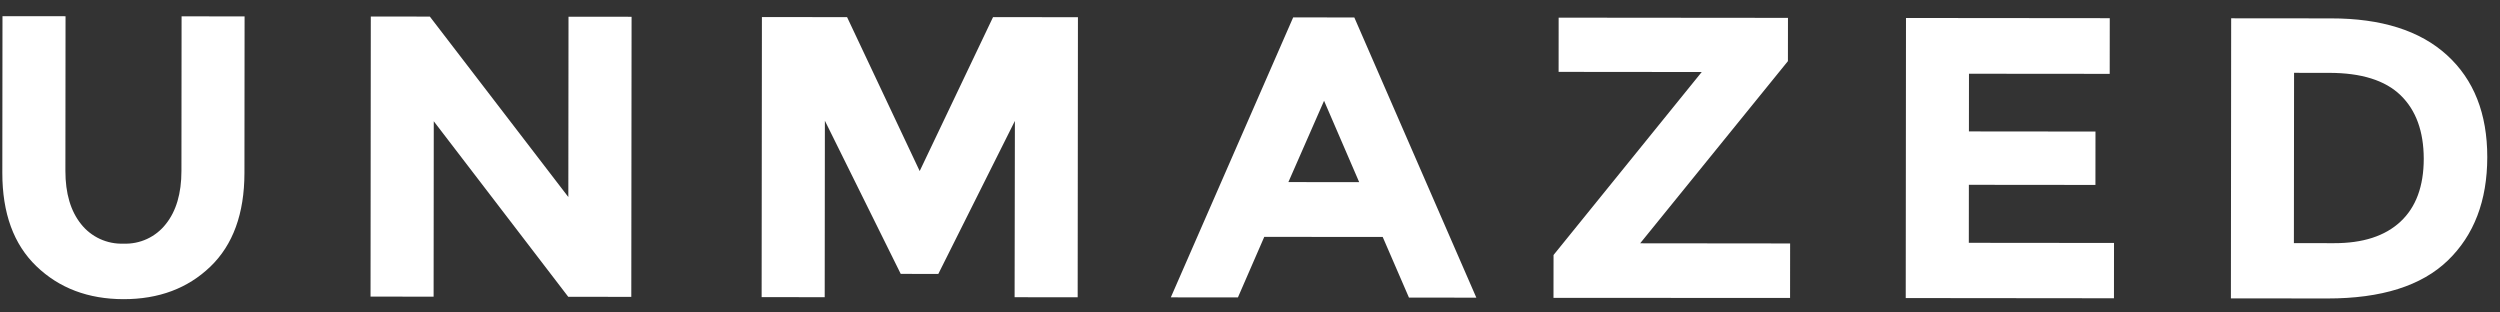 <svg width="144" height="18" viewBox="0 0 144 18" fill="none" xmlns="http://www.w3.org/2000/svg">
<rect x="0" y="0" width="144" height="18" fill="#333333" stroke="none"/>
<path d="M134.434 14.007L132.128 14.004L132.138 4.195L134.164 4.197C136.017 4.198 137.387 4.628 138.273 5.486C139.16 6.345 139.605 7.564 139.608 9.145C139.607 10.73 139.159 11.938 138.266 12.768C137.374 13.599 136.096 14.012 134.434 14.007ZM134.261 1.059L128.515 1.054L128.5 17.186L134.06 17.192C137.166 17.194 139.476 16.466 140.991 15.007C142.506 13.547 143.265 11.562 143.267 9.053C143.269 6.545 142.495 4.585 140.943 3.173C139.391 1.76 137.163 1.056 134.259 1.059L134.261 1.059ZM109.785 1.036L109.77 17.168L121.764 17.18L121.767 13.994L113.404 13.986L113.407 10.645L120.697 10.652L120.7 7.577L113.41 7.57L113.413 4.247L121.519 4.254L121.522 1.047L109.785 1.036ZM103.108 17.162L103.111 14.023L94.474 14.014L102.984 3.522L102.987 1.029L89.778 1.017L89.776 4.14L98.02 4.148L89.484 14.688L89.481 17.156L103.108 17.162ZM78.289 10.492L74.211 10.488L76.266 5.804L78.289 10.492ZM85.037 17.145L78.009 1.006L74.487 1.002L67.439 17.128L71.304 17.132L72.822 13.643L79.644 13.649L81.156 17.141L85.037 17.145ZM58.441 17.12L62.074 17.123L62.089 0.991L57.199 0.986L52.974 9.853L48.792 0.987L43.886 0.982L43.87 17.115L47.503 17.118L47.513 6.954L51.882 15.776L54.047 15.778L58.458 6.965L58.441 17.12ZM32.736 11.349L24.759 0.955L21.358 0.952L21.343 17.084L24.976 17.088L24.985 6.984L32.731 17.095L36.363 17.099L36.379 0.966L32.746 0.963L32.736 11.349ZM3.767 9.843L3.775 0.935L0.143 0.932L0.134 9.955C0.132 12.282 0.786 14.075 2.097 15.335C3.408 16.596 5.08 17.228 7.113 17.232C9.148 17.234 10.817 16.609 12.119 15.356C13.422 14.103 14.075 12.307 14.08 9.968L14.088 0.945L10.459 0.941L10.451 9.849C10.45 11.142 10.149 12.162 9.551 12.907C9.265 13.273 8.895 13.566 8.471 13.763C8.048 13.959 7.583 14.052 7.116 14.034C6.648 14.052 6.183 13.959 5.758 13.764C5.333 13.568 4.961 13.276 4.672 12.911C4.068 12.159 3.766 11.136 3.767 9.843Z" fill="white"/>
</svg>
